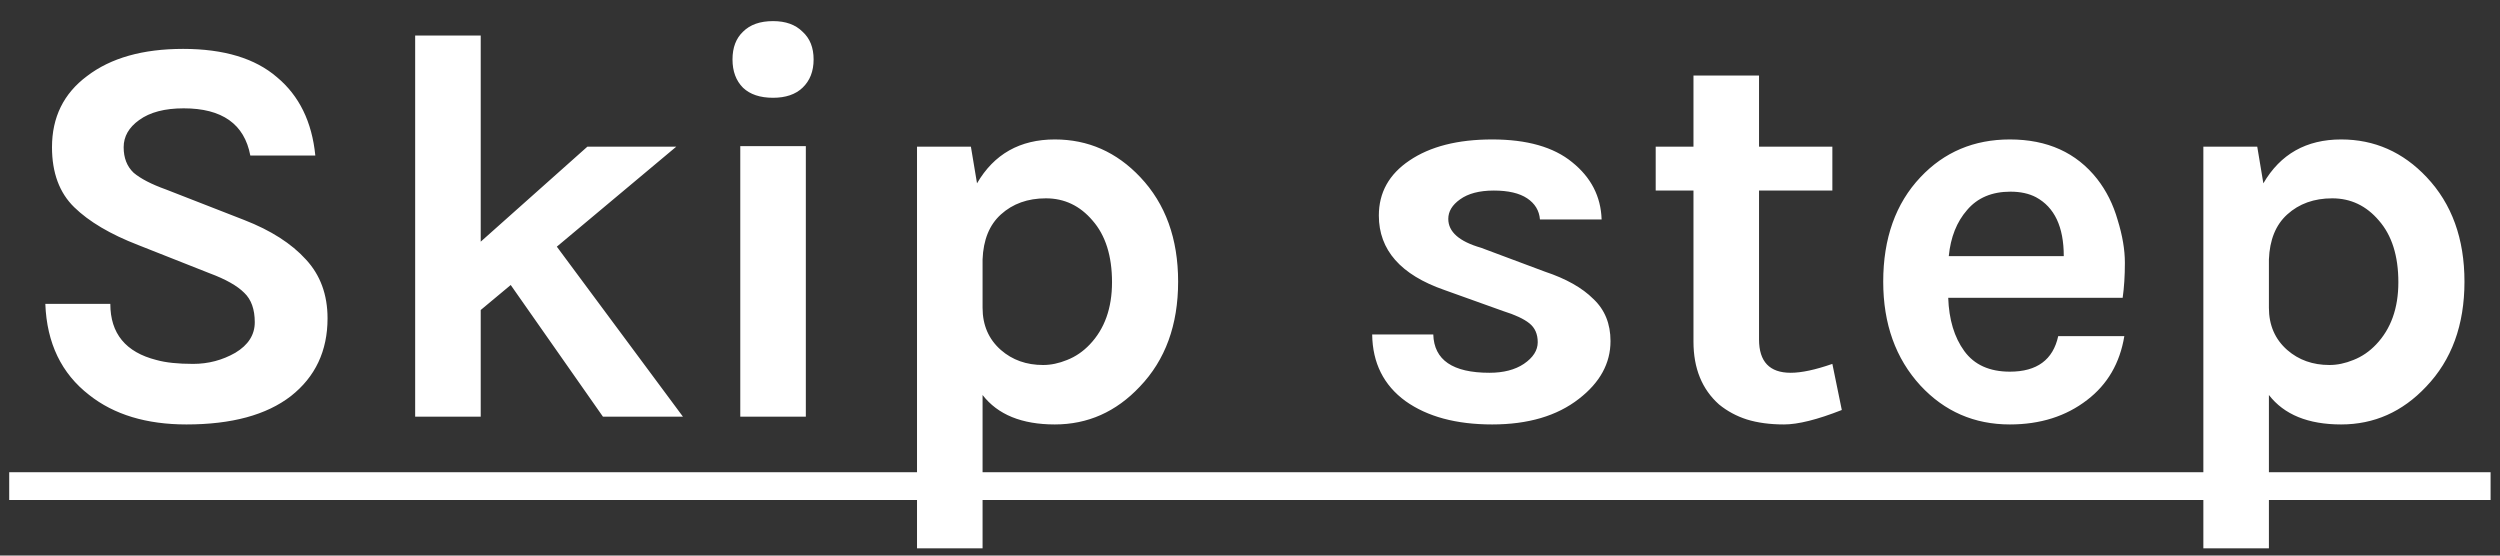 <svg width="108" height="24" viewBox="0 0 108 24" fill="none" xmlns="http://www.w3.org/2000/svg">
<rect x="0" y="0" width="108" height="24" fill="#333333" stroke="none"/>
<path d="M10.814 6.72C10.558 5.36 9.598 4.68 7.934 4.68C7.118 4.68 6.478 4.848 6.014 5.184C5.566 5.504 5.342 5.896 5.342 6.36C5.342 6.824 5.486 7.192 5.774 7.464C6.078 7.72 6.542 7.96 7.166 8.184L10.55 9.504C11.702 9.952 12.59 10.52 13.214 11.208C13.838 11.88 14.15 12.728 14.15 13.752C14.15 15.16 13.622 16.28 12.566 17.112C11.51 17.928 10.006 18.336 8.054 18.336C6.326 18.336 4.926 17.912 3.854 17.064C2.654 16.136 2.022 14.824 1.958 13.128H4.766C4.766 14.408 5.43 15.216 6.758 15.552C7.158 15.664 7.686 15.72 8.342 15.72C8.998 15.72 9.606 15.56 10.166 15.24C10.726 14.904 11.006 14.464 11.006 13.92C11.006 13.36 10.854 12.936 10.55 12.648C10.246 12.344 9.75 12.064 9.062 11.808L5.966 10.584C4.766 10.12 3.846 9.576 3.206 8.952C2.566 8.328 2.246 7.464 2.246 6.36C2.246 5.064 2.75 4.04 3.758 3.288C4.782 2.504 6.166 2.112 7.91 2.112C9.67 2.112 11.022 2.52 11.966 3.336C12.926 4.136 13.478 5.264 13.622 6.72H10.814ZM22.063 12.312L20.767 13.392V18H17.935V1.536H20.767V10.44L25.375 6.336H29.215L24.055 10.656L29.503 18H26.047L22.063 12.312ZM31.98 6.312H34.812V18H31.98V6.312ZM31.644 2.568C31.644 2.056 31.796 1.656 32.1 1.368C32.404 1.064 32.836 0.912 33.396 0.912C33.94 0.912 34.364 1.064 34.668 1.368C34.988 1.656 35.148 2.056 35.148 2.568C35.148 3.08 34.988 3.488 34.668 3.792C34.364 4.08 33.94 4.224 33.396 4.224C32.836 4.224 32.404 4.08 32.1 3.792C31.796 3.488 31.644 3.08 31.644 2.568ZM42.207 7.92C42.943 6.656 44.063 6.024 45.567 6.024C47.007 6.024 48.239 6.568 49.263 7.656C50.351 8.808 50.895 10.312 50.895 12.168C50.895 14.04 50.343 15.552 49.239 16.704C48.215 17.792 46.991 18.336 45.567 18.336C44.143 18.336 43.103 17.912 42.447 17.064V23.688H39.615V6.336H41.943L42.207 7.92ZM45.063 15.768C45.399 15.768 45.743 15.696 46.095 15.552C46.463 15.408 46.791 15.184 47.079 14.88C47.719 14.208 48.039 13.312 48.039 12.192C48.039 11.056 47.759 10.168 47.199 9.528C46.655 8.888 45.983 8.568 45.183 8.568C44.399 8.568 43.751 8.8 43.239 9.264C42.743 9.712 42.479 10.36 42.447 11.208V13.296C42.447 14.048 42.711 14.656 43.239 15.12C43.735 15.552 44.343 15.768 45.063 15.768ZM61.918 14.448C61.95 15.552 62.758 16.104 64.342 16.104C64.95 16.104 65.446 15.976 65.83 15.72C66.23 15.448 66.43 15.136 66.43 14.784C66.43 14.432 66.31 14.16 66.07 13.968C65.83 13.776 65.454 13.6 64.942 13.44L62.398 12.528C60.51 11.872 59.566 10.8 59.566 9.312C59.566 8.32 60.006 7.528 60.886 6.936C61.782 6.328 62.974 6.024 64.462 6.024C65.966 6.024 67.118 6.352 67.918 7.008C68.734 7.664 69.158 8.488 69.19 9.48H66.526C66.494 9.096 66.31 8.792 65.974 8.568C65.638 8.344 65.158 8.232 64.534 8.232C63.91 8.232 63.422 8.36 63.07 8.616C62.734 8.856 62.566 9.136 62.566 9.456C62.566 10.016 63.038 10.432 63.982 10.704L66.742 11.736C67.654 12.04 68.35 12.432 68.83 12.912C69.326 13.376 69.574 13.984 69.574 14.736C69.574 15.696 69.118 16.528 68.206 17.232C67.262 17.968 66.014 18.336 64.462 18.336C62.91 18.336 61.662 18 60.718 17.328C59.774 16.64 59.294 15.68 59.278 14.448H61.918ZM79.566 17.712C78.51 18.128 77.678 18.336 77.07 18.336C76.462 18.336 75.926 18.264 75.462 18.12C75.014 17.976 74.614 17.76 74.262 17.472C73.526 16.816 73.158 15.912 73.158 14.76V8.232H71.526V6.336H73.158V3.264H75.99V6.336H79.158V8.232H75.99V14.664C75.99 15.624 76.446 16.104 77.358 16.104C77.822 16.104 78.422 15.976 79.158 15.72L79.566 17.712ZM90.595 7.728C90.995 8.24 91.291 8.832 91.483 9.504C91.691 10.176 91.795 10.792 91.795 11.352C91.795 11.912 91.763 12.416 91.699 12.864H84.163C84.195 13.808 84.427 14.576 84.859 15.168C85.291 15.76 85.947 16.056 86.827 16.056C87.995 16.056 88.691 15.544 88.915 14.52H91.771C91.579 15.688 91.043 16.608 90.163 17.28C89.251 17.984 88.139 18.336 86.827 18.336C85.291 18.336 84.003 17.776 82.963 16.656C81.891 15.488 81.355 13.992 81.355 12.168C81.355 10.296 81.891 8.792 82.963 7.656C83.987 6.568 85.275 6.024 86.827 6.024C88.443 6.024 89.699 6.592 90.595 7.728ZM86.851 8.28C86.051 8.28 85.427 8.544 84.979 9.072C84.531 9.584 84.267 10.248 84.187 11.064H89.155C89.155 9.8 88.755 8.952 87.955 8.52C87.651 8.36 87.283 8.28 86.851 8.28ZM97.777 7.92C98.513 6.656 99.633 6.024 101.137 6.024C102.577 6.024 103.809 6.568 104.833 7.656C105.921 8.808 106.465 10.312 106.465 12.168C106.465 14.04 105.913 15.552 104.809 16.704C103.785 17.792 102.561 18.336 101.137 18.336C99.713 18.336 98.673 17.912 98.017 17.064V23.688H95.185V6.336H97.513L97.777 7.92ZM100.633 15.768C100.969 15.768 101.313 15.696 101.665 15.552C102.033 15.408 102.361 15.184 102.649 14.88C103.289 14.208 103.609 13.312 103.609 12.192C103.609 11.056 103.329 10.168 102.769 9.528C102.225 8.888 101.553 8.568 100.753 8.568C99.969 8.568 99.321 8.8 98.809 9.264C98.313 9.712 98.049 10.36 98.017 11.208V13.296C98.017 14.048 98.281 14.656 98.809 15.12C99.305 15.552 99.913 15.768 100.633 15.768Z" fill="white"/>
<path d="M0.398 20.4H107.593V21.6H0.398V20.4Z" fill="white"/>
</svg>
